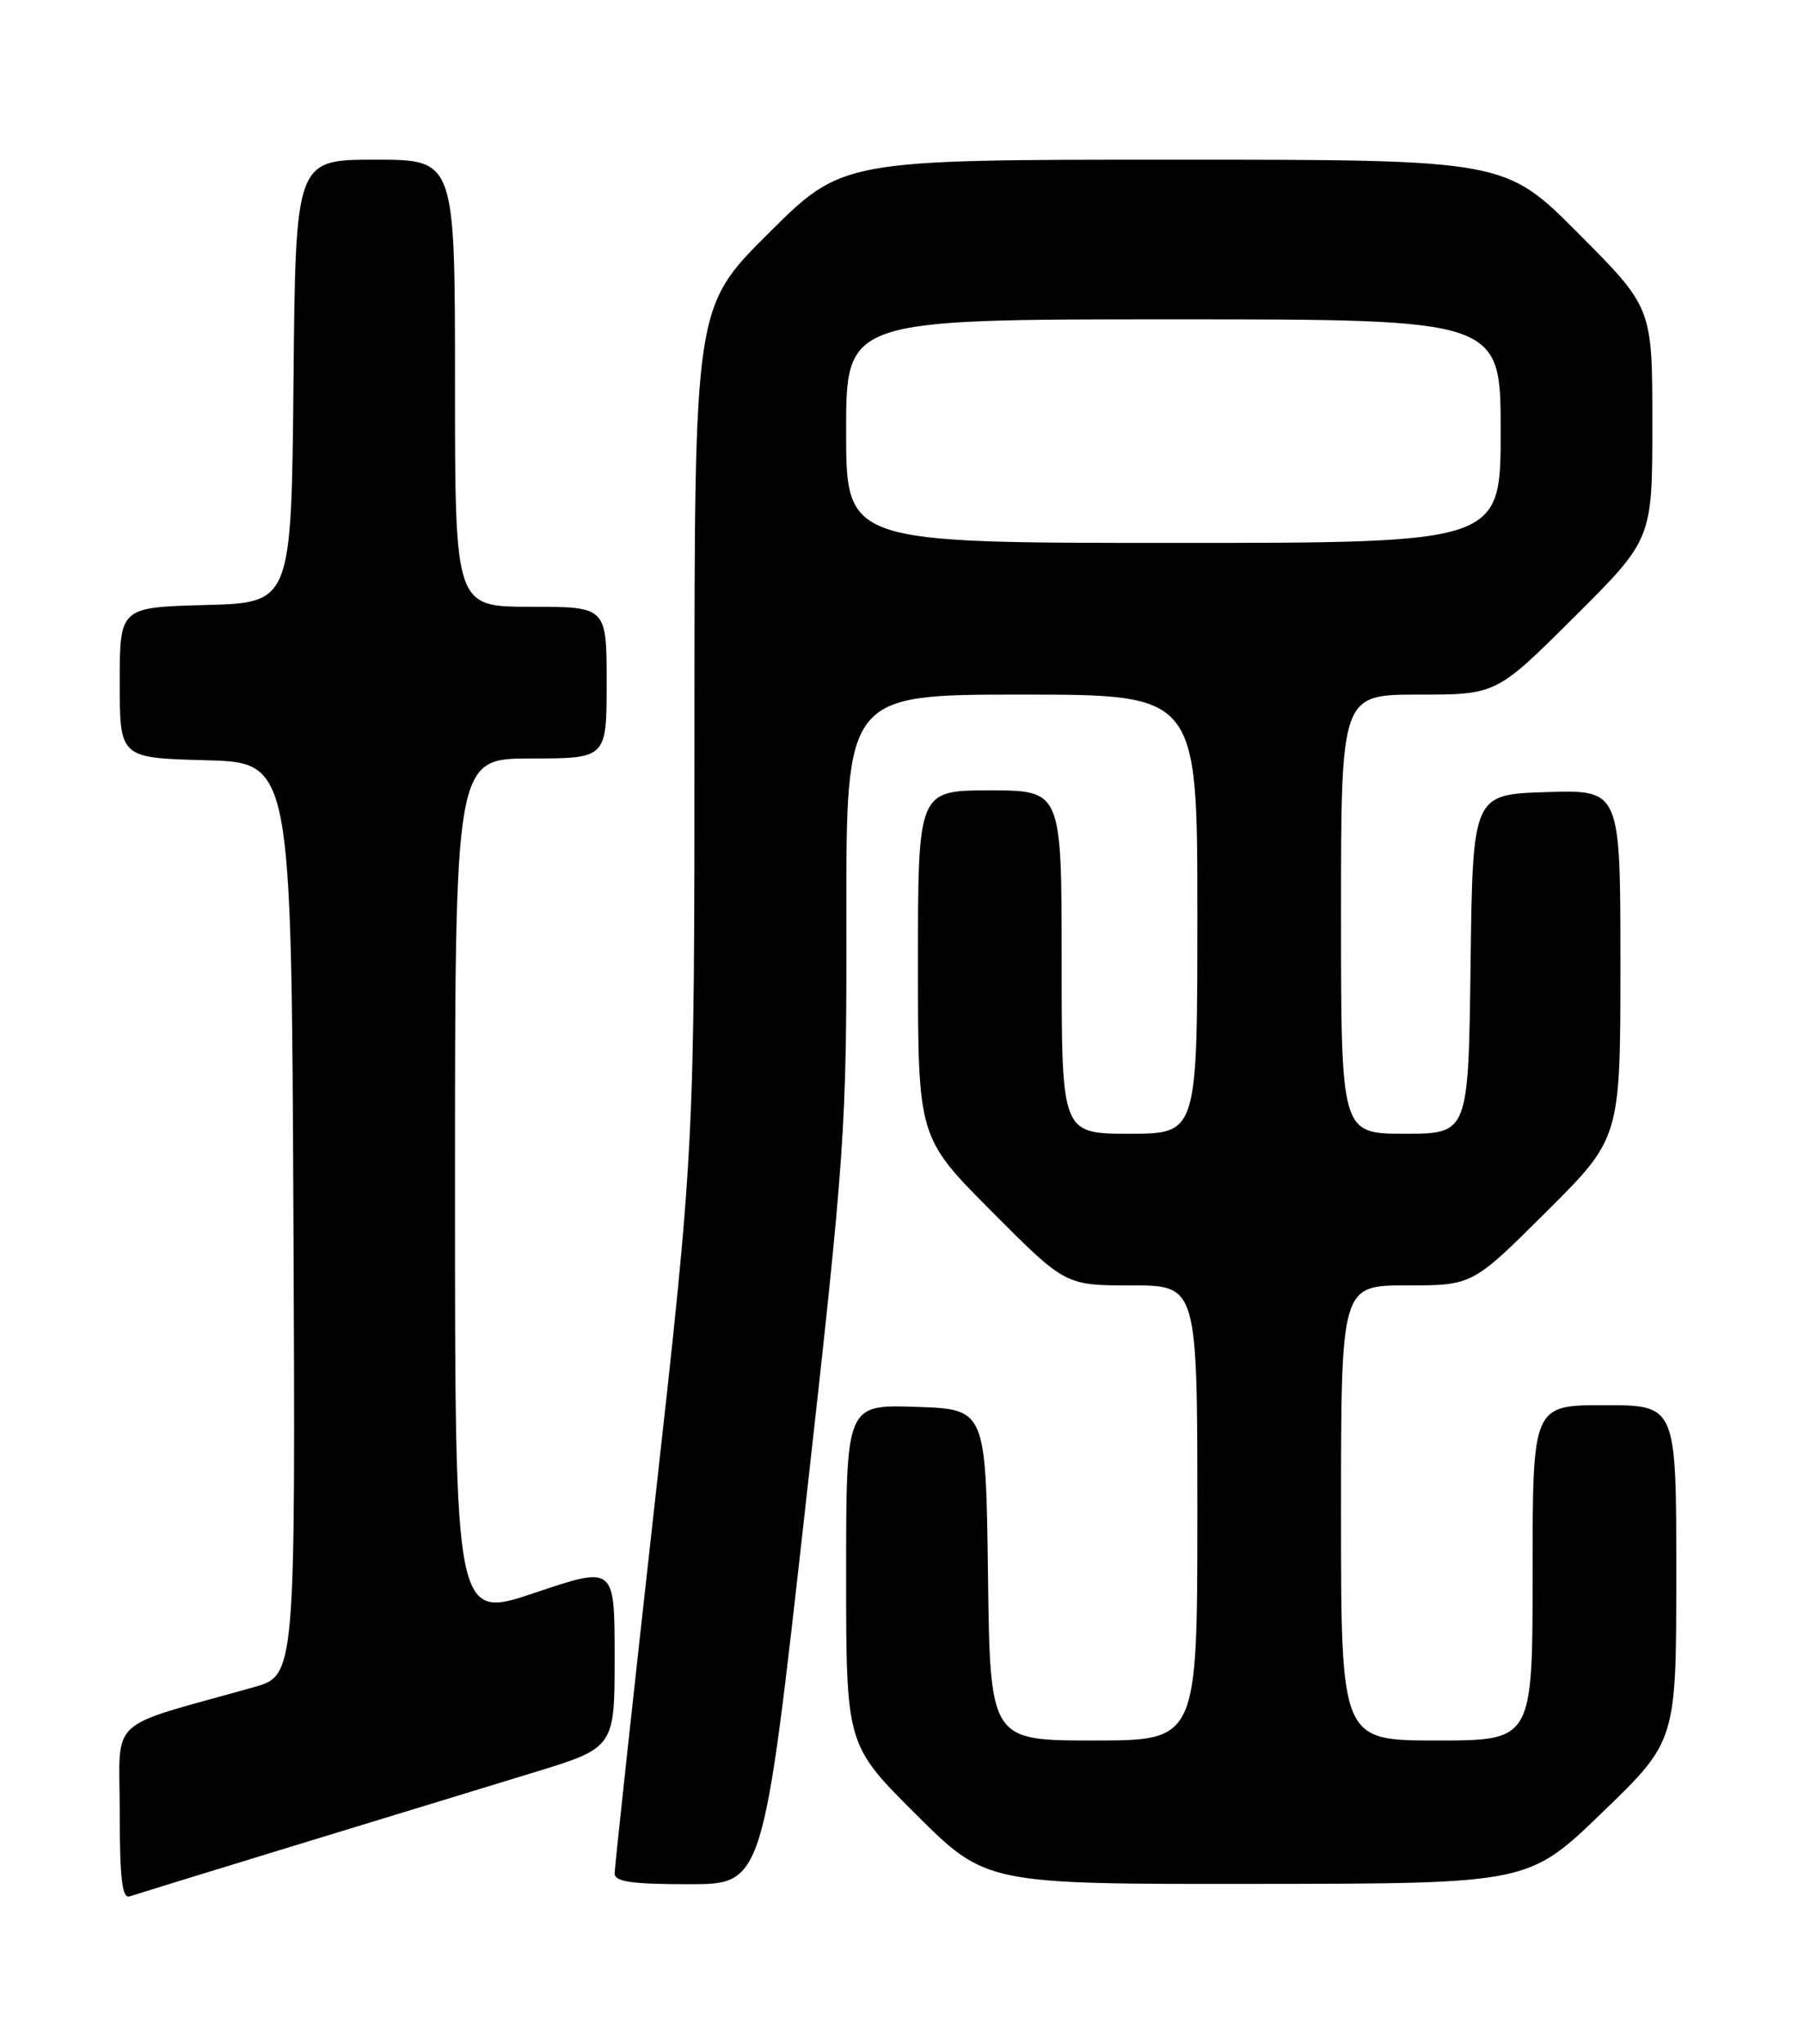 <?xml version="1.0" encoding="UTF-8" standalone="no"?>
<!DOCTYPE svg PUBLIC "-//W3C//DTD SVG 1.1//EN" "http://www.w3.org/Graphics/SVG/1.1/DTD/svg11.dtd" >
<svg xmlns="http://www.w3.org/2000/svg" xmlns:xlink="http://www.w3.org/1999/xlink" version="1.1" viewBox="0 0 226 256">
 <g >
 <path fill="currentColor"
d=" M 37.00 231.13 C 47.73 227.85 61.11 223.76 66.75 222.04 C 77.00 218.91 77.00 218.91 77.00 207.52 C 77.00 196.13 77.00 196.13 67.00 199.50 C 57.00 202.87 57.00 202.87 57.00 148.93 C 57.00 95.00 57.00 95.00 66.50 95.00 C 76.00 95.00 76.00 95.00 76.00 85.50 C 76.00 76.00 76.00 76.00 66.50 76.00 C 57.00 76.00 57.00 76.00 57.00 48.00 C 57.00 20.00 57.00 20.00 47.02 20.00 C 37.03 20.00 37.03 20.00 36.77 47.75 C 36.50 75.50 36.50 75.50 25.75 75.78 C 15.00 76.07 15.00 76.07 15.00 85.50 C 15.00 94.93 15.00 94.93 25.75 95.22 C 36.50 95.50 36.50 95.50 36.76 152.68 C 37.02 209.85 37.02 209.85 31.76 211.33 C 13.07 216.59 15.00 214.79 15.00 227.00 C 15.00 235.31 15.30 237.84 16.25 237.52 C 16.94 237.29 26.27 234.41 37.00 231.13 Z  M 100.84 189.25 C 105.92 143.84 106.07 141.70 106.03 114.75 C 106.00 87.00 106.00 87.00 128.00 87.00 C 150.00 87.00 150.00 87.00 150.00 114.50 C 150.00 142.00 150.00 142.00 141.50 142.00 C 133.00 142.00 133.00 142.00 133.00 120.50 C 133.00 99.00 133.00 99.00 124.00 99.00 C 115.00 99.00 115.00 99.00 115.00 120.73 C 115.00 142.46 115.00 142.46 124.23 151.73 C 133.46 161.00 133.46 161.00 141.73 161.00 C 150.00 161.00 150.00 161.00 150.00 189.50 C 150.00 218.00 150.00 218.00 137.02 218.00 C 124.04 218.00 124.04 218.00 123.77 197.25 C 123.50 176.50 123.50 176.50 114.75 176.21 C 106.00 175.92 106.00 175.92 106.00 197.23 C 106.00 218.54 106.00 218.54 114.77 227.27 C 123.54 236.00 123.54 236.00 157.52 235.96 C 191.50 235.93 191.50 235.93 200.75 226.99 C 210.00 218.06 210.00 218.06 210.00 197.03 C 210.00 176.00 210.00 176.00 201.00 176.00 C 192.00 176.00 192.00 176.00 192.00 197.00 C 192.00 218.00 192.00 218.00 180.00 218.00 C 168.00 218.00 168.00 218.00 168.00 189.50 C 168.00 161.00 168.00 161.00 176.23 161.00 C 184.46 161.00 184.46 161.00 193.73 151.77 C 203.00 142.54 203.00 142.54 203.00 120.73 C 203.00 98.92 203.00 98.92 193.75 99.21 C 184.50 99.50 184.50 99.50 184.23 120.75 C 183.96 142.00 183.96 142.00 175.98 142.00 C 168.00 142.00 168.00 142.00 168.00 114.50 C 168.00 87.00 168.00 87.00 177.73 87.00 C 187.46 87.00 187.46 87.00 197.23 77.27 C 207.00 67.54 207.00 67.54 207.00 53.04 C 207.00 38.54 207.00 38.54 197.77 29.27 C 188.54 20.00 188.54 20.00 147.04 20.00 C 105.54 20.00 105.54 20.00 96.27 29.23 C 87.00 38.46 87.00 38.46 87.00 91.08 C 87.00 143.71 87.00 143.71 82.00 188.50 C 79.25 213.14 77.00 233.90 77.00 234.65 C 77.00 235.69 79.15 236.00 86.31 236.00 C 95.61 236.00 95.61 236.00 100.84 189.25 Z  M 106.00 54.00 C 106.00 40.00 106.00 40.00 147.00 40.00 C 188.00 40.00 188.00 40.00 188.00 54.00 C 188.00 68.00 188.00 68.00 147.00 68.00 C 106.00 68.00 106.00 68.00 106.00 54.00 Z "/>
</g>
</svg>